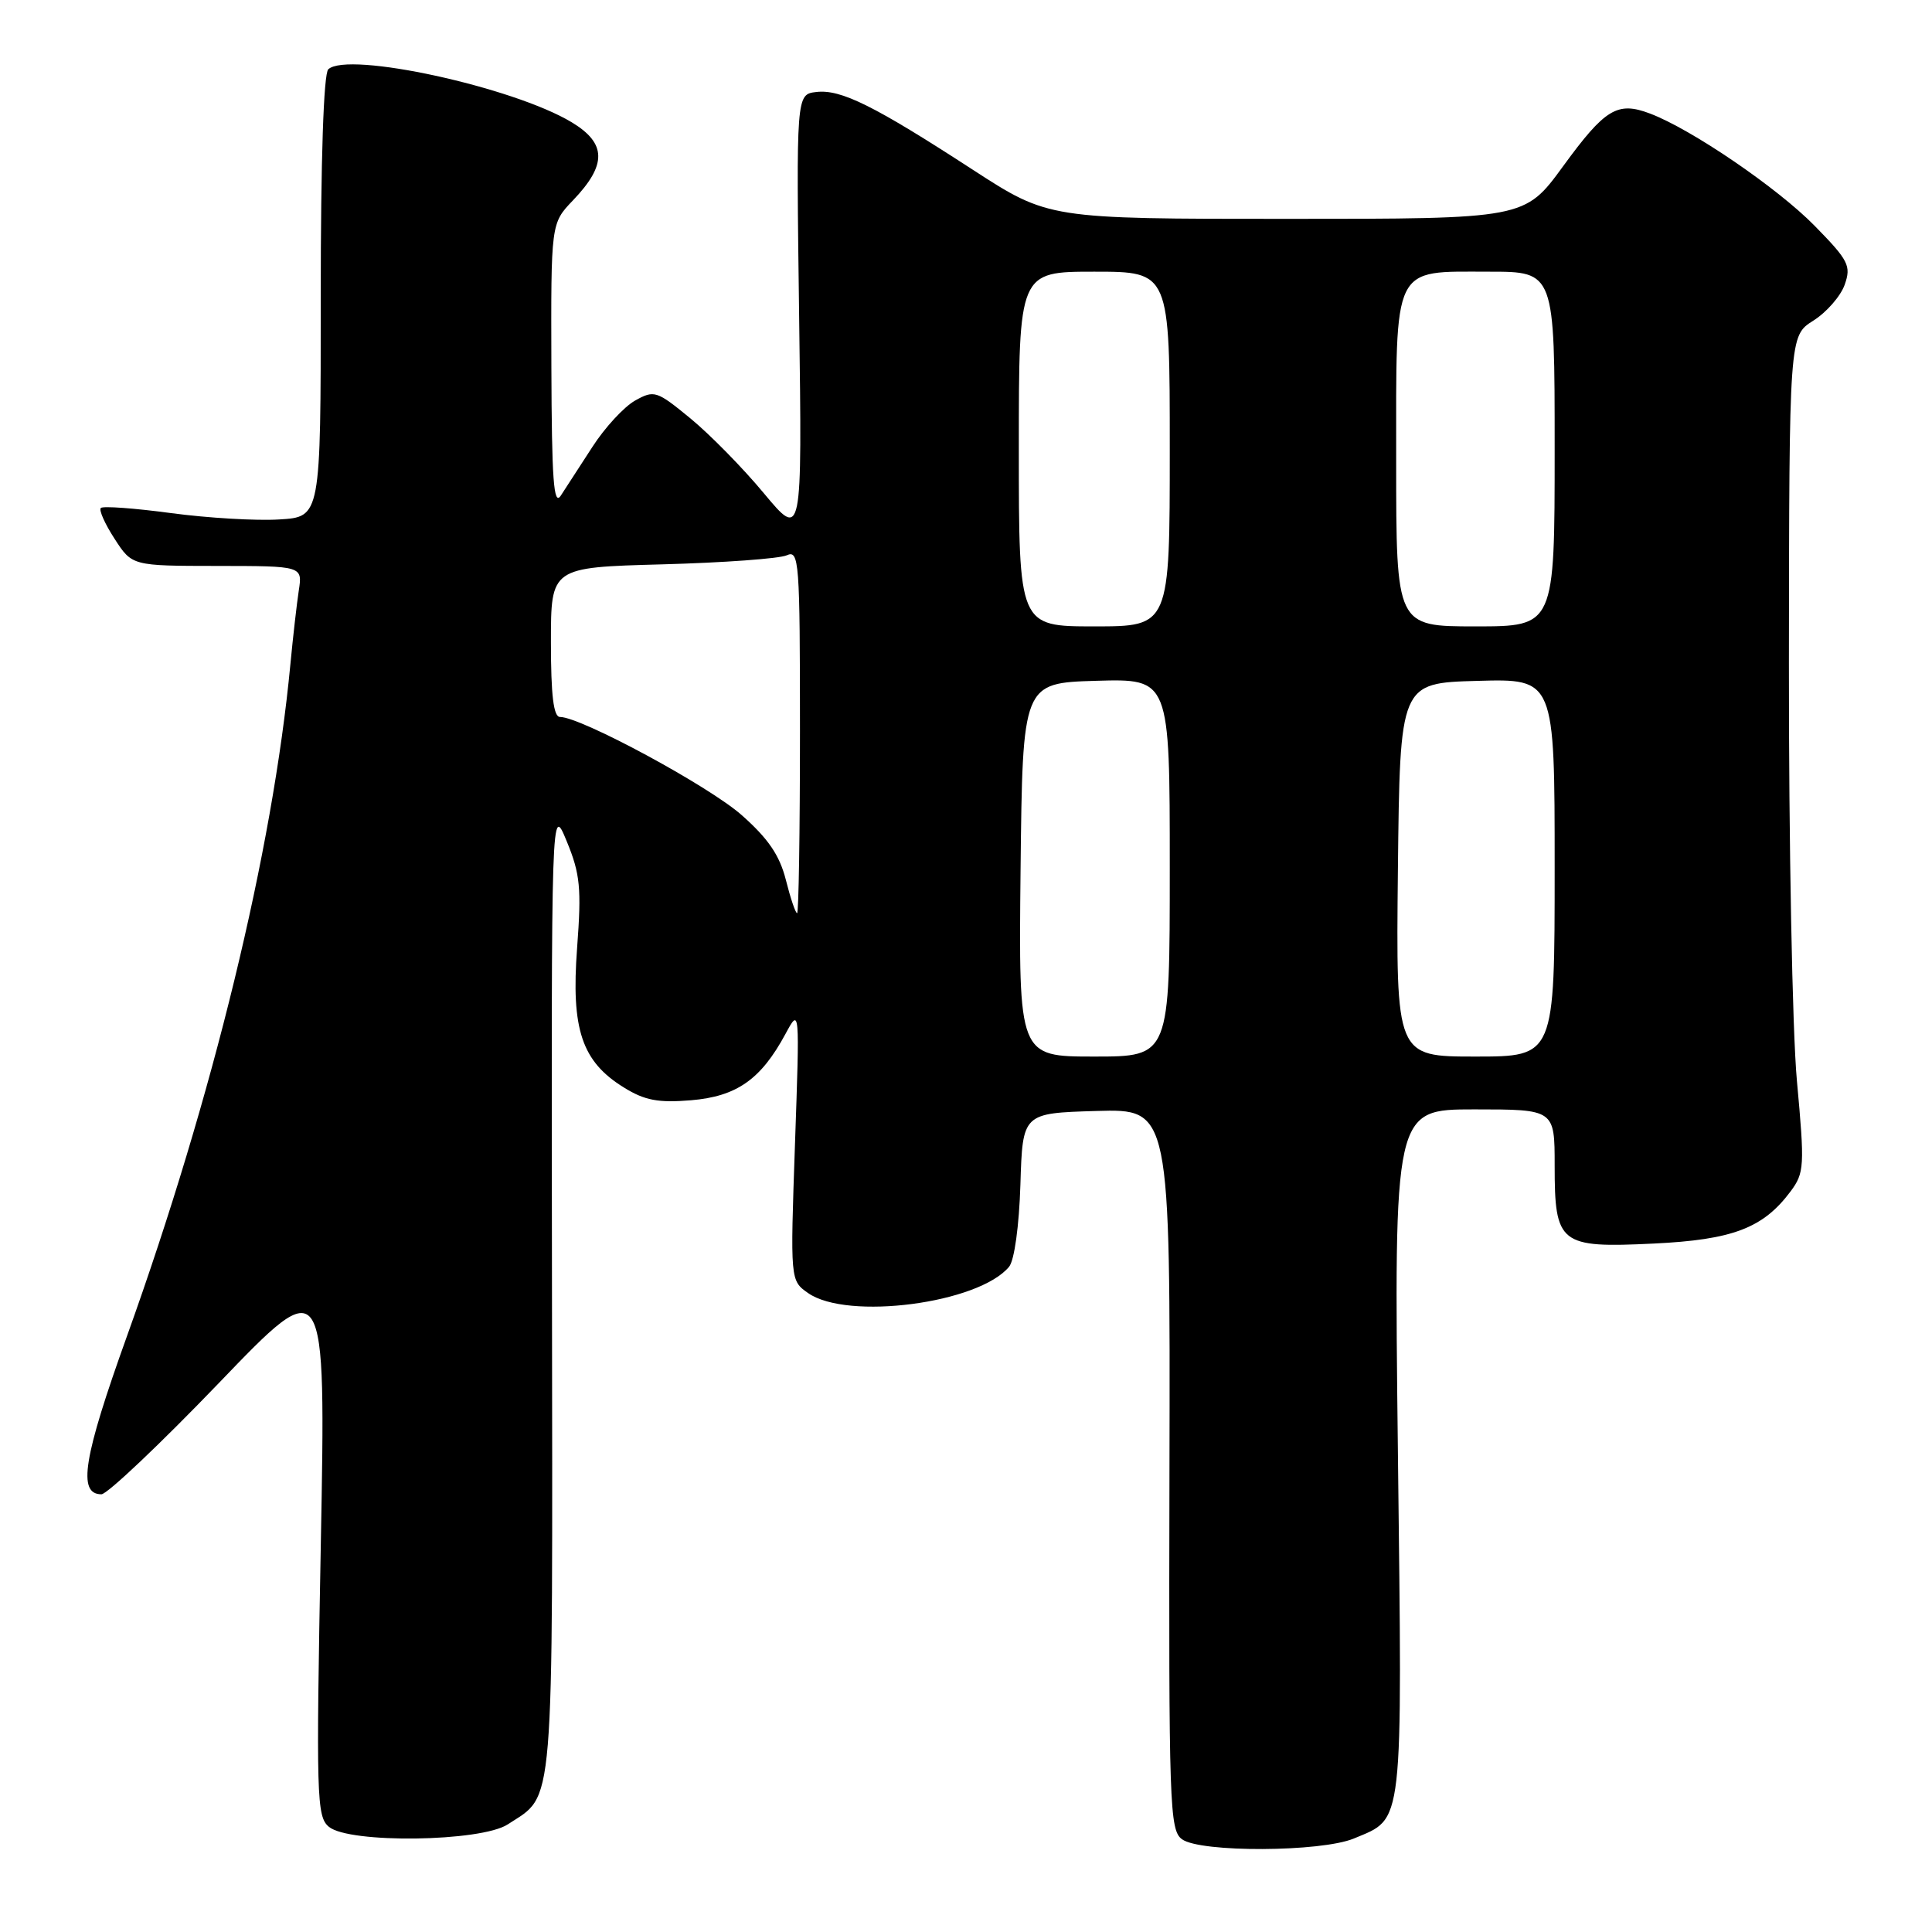 <?xml version="1.0" encoding="UTF-8" standalone="no"?>
<!DOCTYPE svg PUBLIC "-//W3C//DTD SVG 1.1//EN" "http://www.w3.org/Graphics/SVG/1.1/DTD/svg11.dtd" >
<svg xmlns="http://www.w3.org/2000/svg" xmlns:xlink="http://www.w3.org/1999/xlink" version="1.1" viewBox="0 0 256 256">
 <g >
 <path fill="currentColor"
d=" M 179.40 243.61 C 186.04 240.83 185.82 242.74 185.23 192.45 C 184.70 147.00 184.70 147.00 195.35 147.00 C 206.00 147.00 206.00 147.00 206.00 154.43 C 206.00 164.86 206.65 165.38 219.08 164.78 C 229.58 164.28 233.62 162.74 237.25 157.88 C 239.09 155.41 239.14 154.55 238.10 143.21 C 237.49 136.56 237.02 111.71 237.04 87.83 C 237.08 44.50 237.08 44.50 240.27 42.49 C 242.02 41.39 243.89 39.25 244.43 37.73 C 245.31 35.22 244.95 34.51 240.45 29.92 C 235.52 24.89 224.11 17.11 218.62 15.04 C 214.31 13.41 212.68 14.40 207.11 22.04 C 202.03 29.00 202.03 29.00 170.49 29.00 C 138.94 29.00 138.94 29.00 128.90 22.49 C 115.82 13.99 111.43 11.81 108.17 12.19 C 105.50 12.50 105.50 12.50 105.89 41.97 C 106.29 71.45 106.29 71.45 101.20 65.34 C 98.41 61.98 94.02 57.52 91.46 55.42 C 87.01 51.77 86.69 51.66 84.15 53.08 C 82.69 53.90 80.15 56.65 78.50 59.21 C 76.85 61.76 74.96 64.67 74.31 65.67 C 73.36 67.12 73.11 63.58 73.06 48.55 C 73.00 29.60 73.00 29.60 75.92 26.55 C 80.44 21.83 80.39 19.00 75.75 16.20 C 67.99 11.53 46.10 6.76 43.50 9.18 C 42.88 9.76 42.50 21.13 42.50 39.30 C 42.50 68.50 42.50 68.50 37.00 68.83 C 33.98 69.02 27.53 68.64 22.68 67.99 C 17.83 67.34 13.64 67.03 13.36 67.31 C 13.08 67.58 13.90 69.42 15.18 71.39 C 17.50 74.98 17.50 74.98 28.80 74.99 C 40.09 75.00 40.09 75.00 39.59 78.25 C 39.32 80.04 38.82 84.42 38.48 88.00 C 36.13 112.79 28.23 145.27 16.84 177.00 C 11.03 193.17 10.25 198.00 13.44 198.00 C 14.20 198.00 21.21 191.36 29.01 183.25 C 43.18 168.50 43.18 168.50 42.51 204.56 C 41.88 238.11 41.95 240.72 43.58 242.06 C 46.28 244.30 63.73 244.06 67.28 241.74 C 73.53 237.64 73.23 241.26 73.14 170.76 C 73.05 106.50 73.05 106.50 75.10 111.49 C 76.88 115.81 77.06 117.69 76.47 125.60 C 75.66 136.39 77.09 140.66 82.67 144.10 C 85.42 145.81 87.22 146.15 91.57 145.79 C 97.62 145.28 100.82 143.04 104.08 137.00 C 105.97 133.50 105.97 133.50 105.34 151.59 C 104.71 169.68 104.71 169.68 107.08 171.34 C 112.29 174.99 129.69 172.71 133.71 167.85 C 134.41 167.00 135.04 162.44 135.21 156.95 C 135.50 147.50 135.50 147.50 145.28 147.21 C 155.07 146.93 155.07 146.93 154.96 194.67 C 154.86 239.22 154.97 242.51 156.62 243.71 C 159.05 245.49 175.06 245.42 179.40 243.61 Z  M 135.23 115.25 C 135.50 90.50 135.50 90.50 145.25 90.21 C 155.00 89.93 155.00 89.93 155.00 114.96 C 155.00 140.00 155.00 140.00 144.98 140.00 C 134.97 140.00 134.97 140.00 135.23 115.25 Z  M 185.23 115.25 C 185.50 90.50 185.50 90.50 195.75 90.22 C 206.00 89.93 206.00 89.93 206.00 114.97 C 206.00 140.00 206.00 140.00 195.48 140.00 C 184.97 140.00 184.97 140.00 185.23 115.25 Z  M 104.13 116.59 C 103.30 113.32 101.79 111.11 98.26 107.99 C 93.86 104.12 76.97 95.00 74.20 95.00 C 73.35 95.00 73.00 92.15 73.00 85.09 C 73.00 75.18 73.00 75.18 87.75 74.78 C 95.86 74.56 103.29 74.02 104.25 73.58 C 105.89 72.84 106.00 74.30 106.00 96.89 C 106.00 110.15 105.83 121.00 105.62 121.00 C 105.41 121.00 104.74 119.02 104.13 116.59 Z  M 135.00 59.50 C 135.00 36.00 135.00 36.00 145.00 36.00 C 155.00 36.00 155.00 36.00 155.00 59.50 C 155.00 83.00 155.00 83.00 145.00 83.00 C 135.00 83.00 135.00 83.00 135.00 59.50 Z  M 185.00 61.15 C 185.00 34.75 184.39 36.00 197.33 36.00 C 206.00 36.00 206.00 36.00 206.00 59.50 C 206.00 83.00 206.00 83.00 195.50 83.00 C 185.00 83.00 185.00 83.00 185.00 61.15 Z "/>
</g>
</svg>